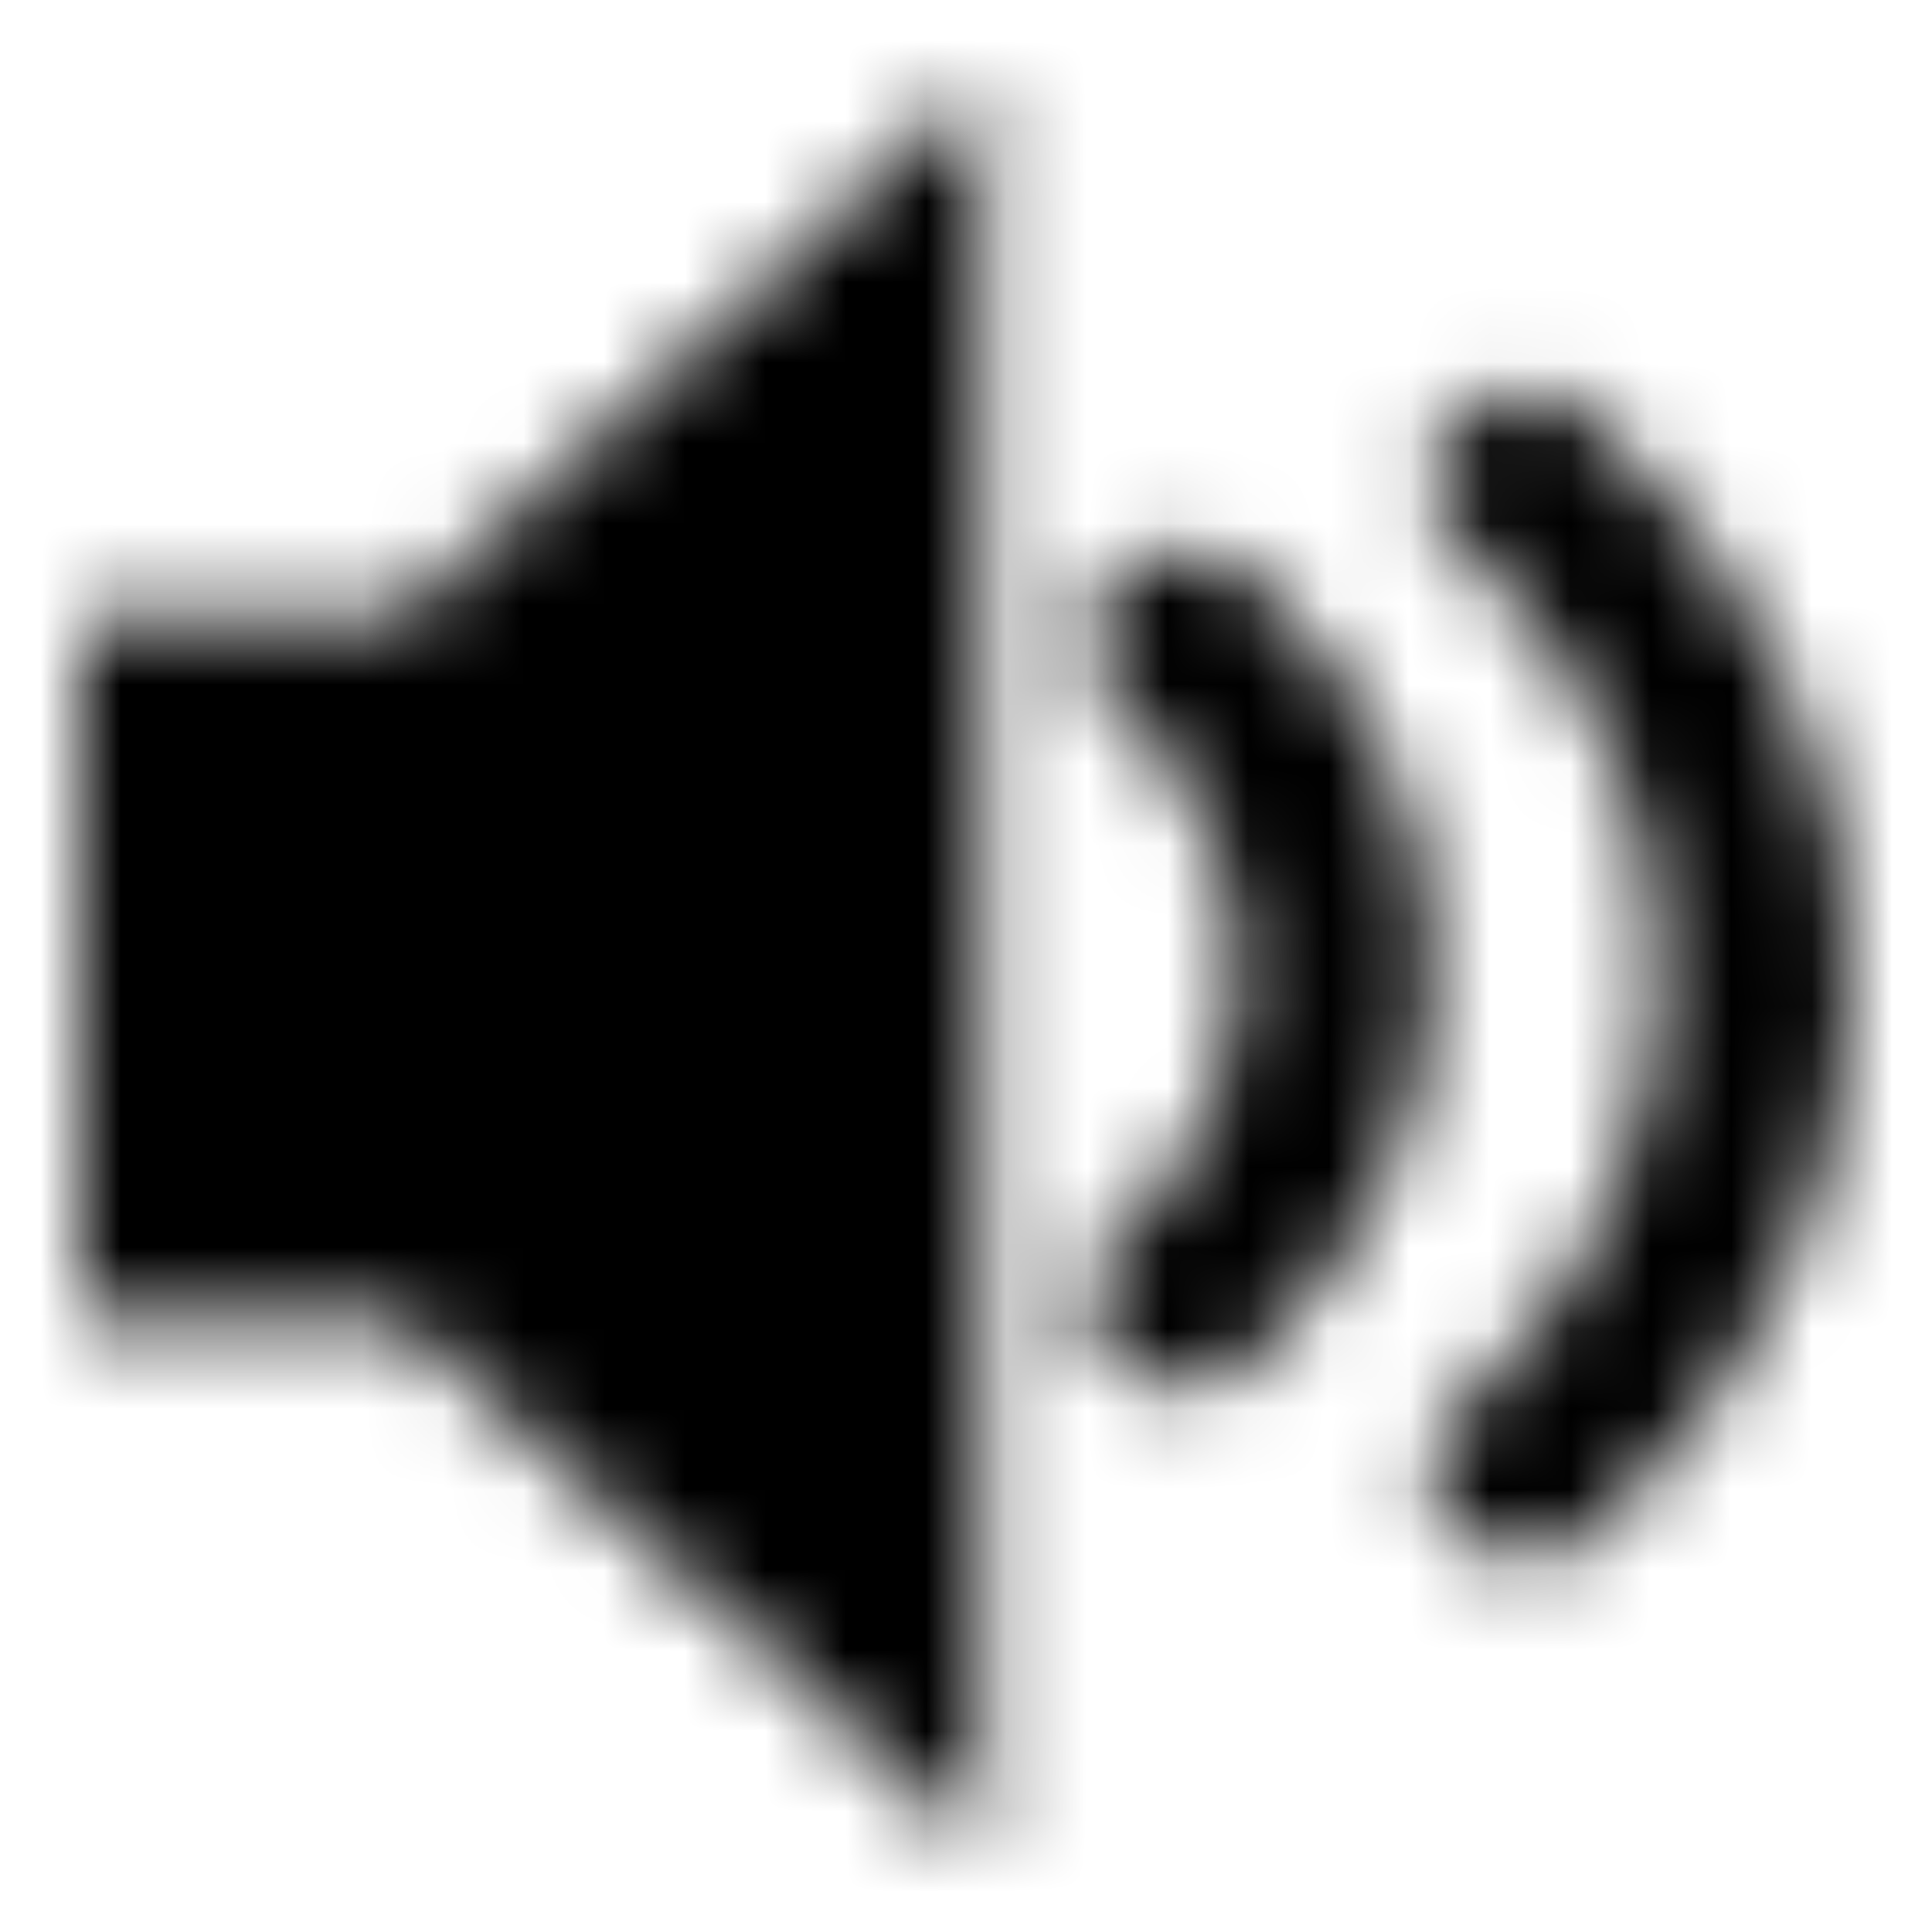 <?xml version="1.0" encoding="UTF-8"?>
<svg width="24px" height="24px" viewBox="0 0 24 24" version="1.1" xmlns="http://www.w3.org/2000/svg" xmlns:xlink="http://www.w3.org/1999/xlink">
    <!-- Generator: Sketch 51.2 (57519) - http://www.bohemiancoding.com/sketch -->
    <title>Icons/24x24/General/Icon_Audio</title>
    <desc>Created with Sketch.</desc>
    <defs>
        <path d="M15.559,7.178 C18.545,9.85 18.545,14.233 15.514,16.947 C15.284,17.156 14.962,17.239 14.733,17.239 C14.411,17.239 14.09,17.156 13.86,16.947 C13.355,16.488 13.355,15.861 13.86,15.402 C15.881,13.607 15.881,10.56 13.86,8.723 C13.355,8.264 13.355,7.638 13.86,7.178 C14.365,6.719 15.054,6.719 15.559,7.178 Z M18.132,5.216 C18.637,4.757 19.326,4.757 19.785,5.216 C21.806,7.053 23,9.516 23,12.146 C23,14.776 21.852,17.239 19.785,19.076 C19.647,19.243 19.326,19.368 19.004,19.368 C18.683,19.368 18.361,19.285 18.132,19.076 C17.626,18.617 17.626,17.991 18.132,17.531 C21.438,14.567 21.438,9.683 18.132,6.761 C17.626,6.302 17.626,5.676 18.132,5.216 Z M12.207,1 L12.207,23 L4.996,16.404 L1,16.404 L1,7.679 L4.996,7.679 L12.207,1 Z" id="path-1"></path>
    </defs>
    <g id="Icons/24x24/General/Icon_Audio" stroke="none" stroke-width="1" fill="none" fill-rule="evenodd">
        <mask id="mask-2" fill="white">
            <use xlink:href="#path-1"></use>
        </mask>
        <g id="Audio" fill-rule="nonzero"></g>
        <g id="Colours/General/Black-#000000" mask="url(#mask-2)" fill="#000000">
            <rect x="0" y="0" width="24" height="24"></rect>
        </g>
    </g>
</svg>